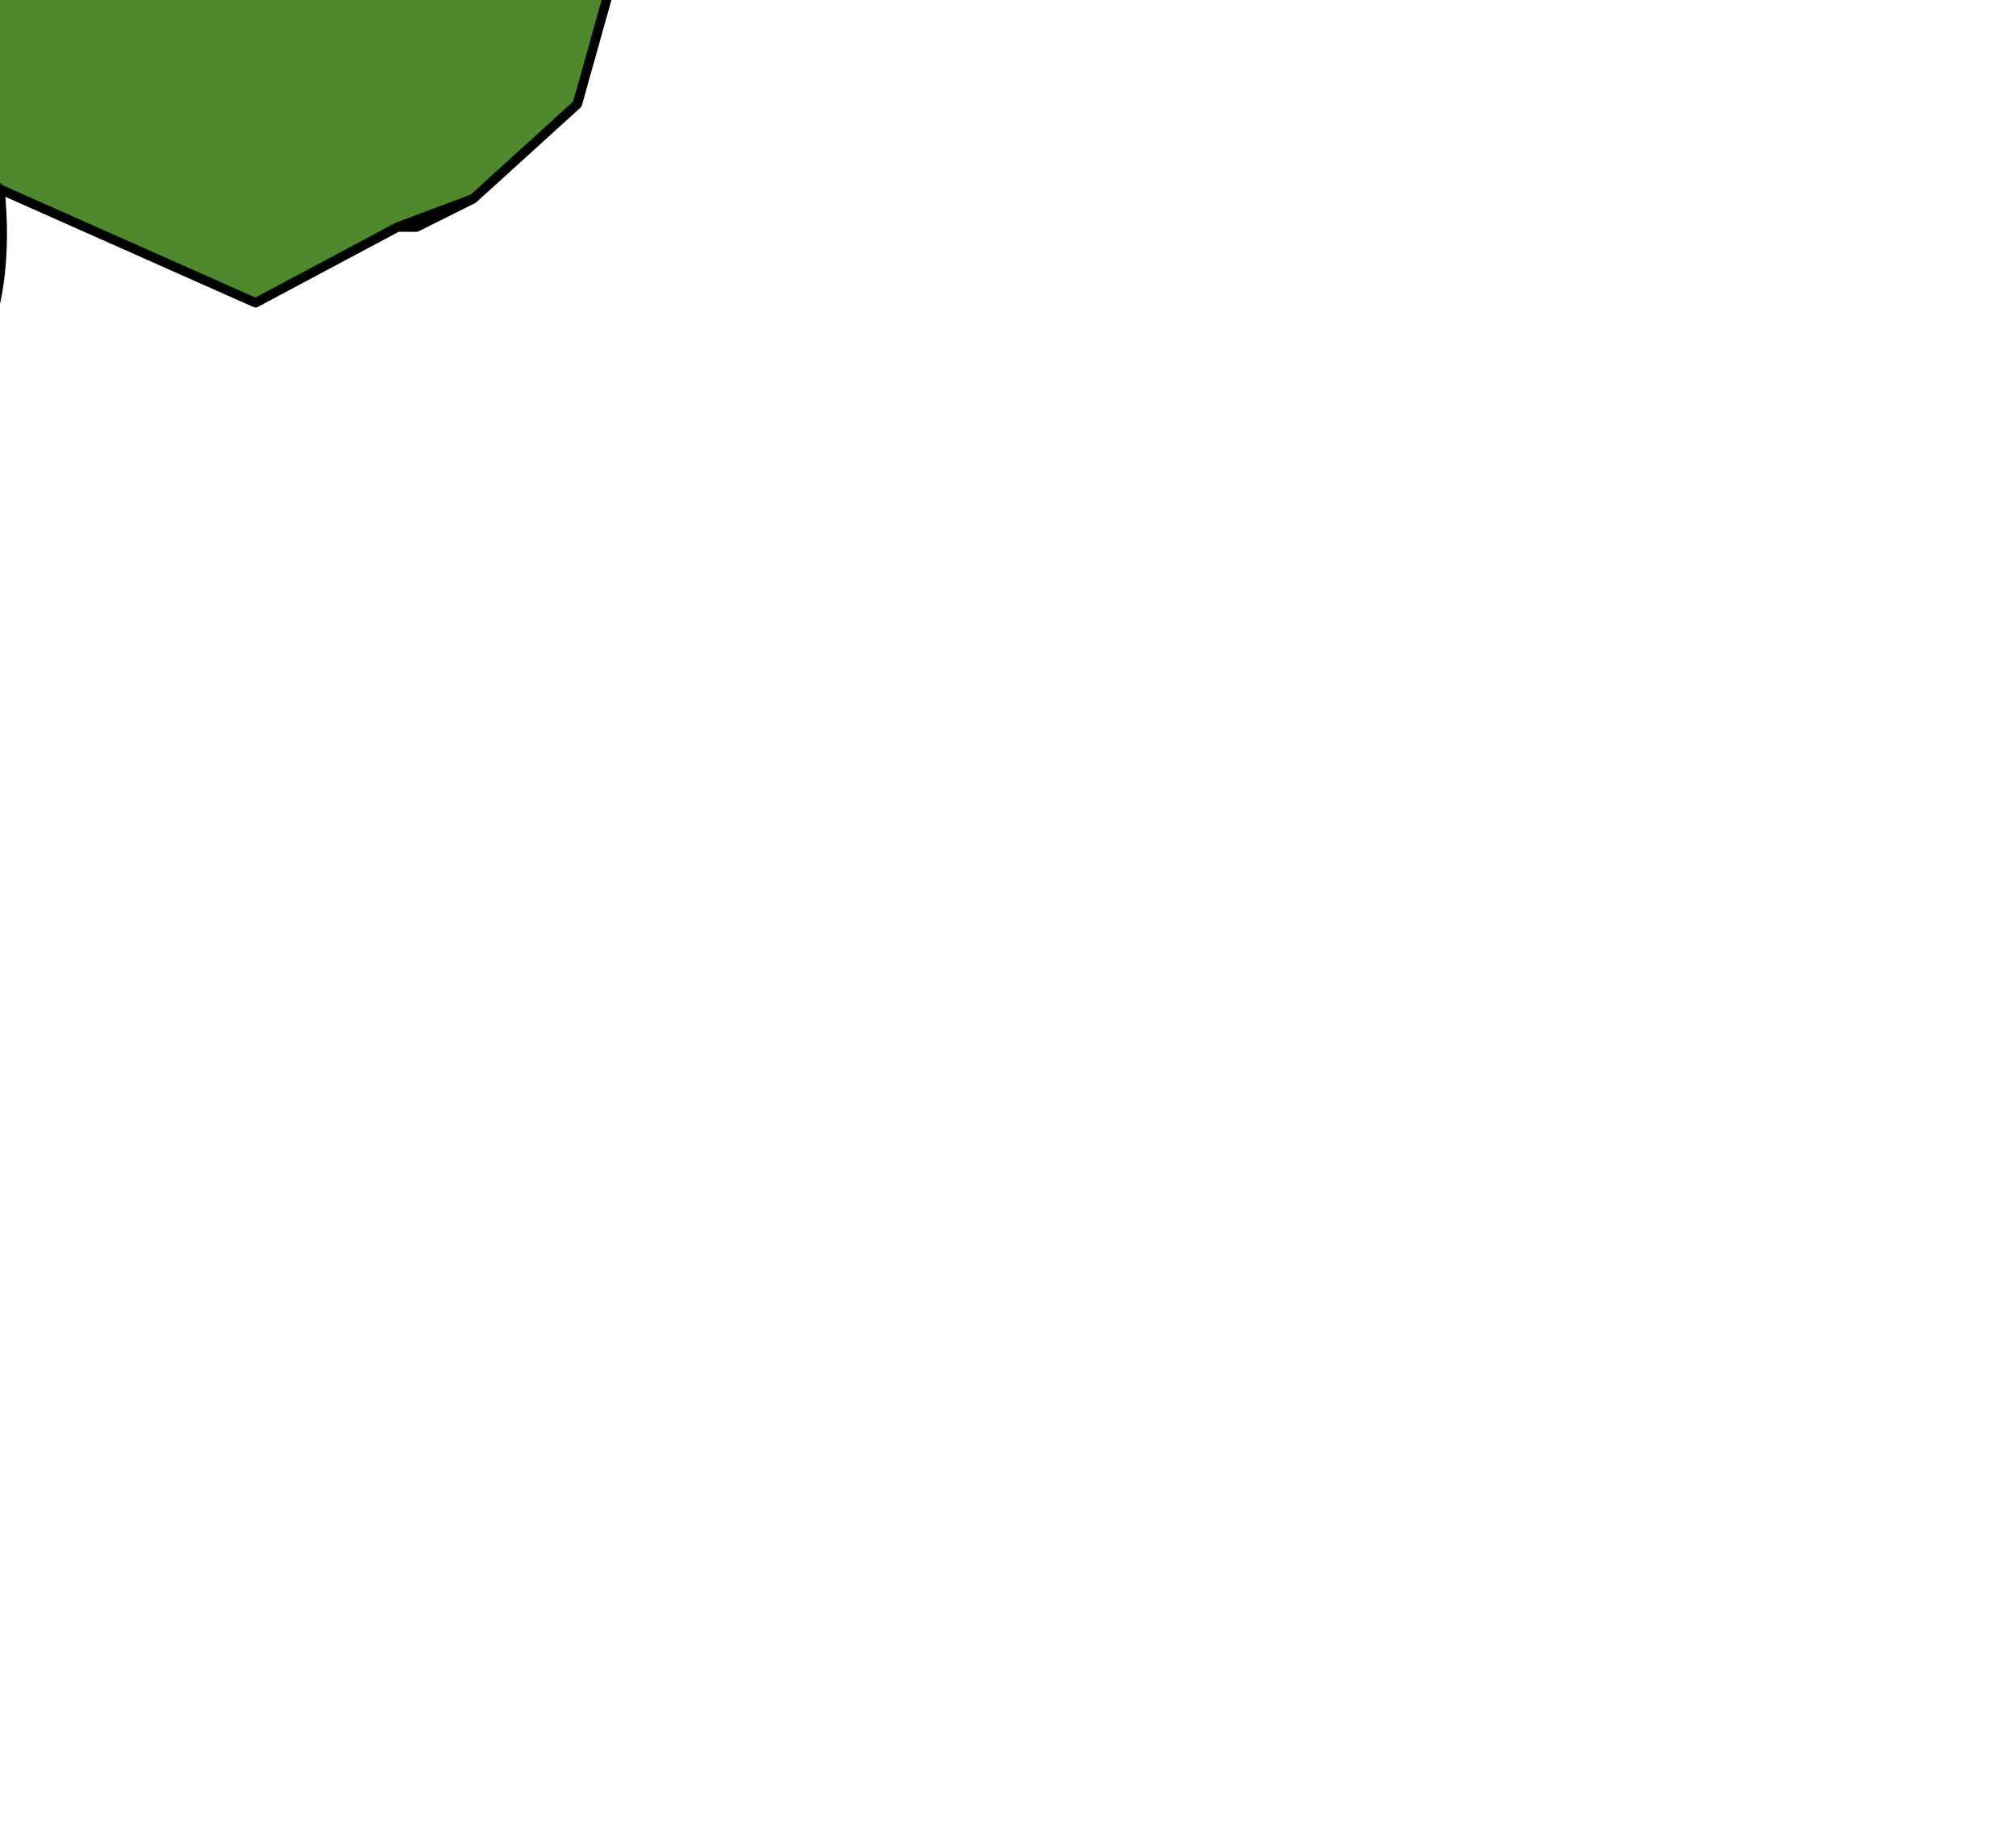 <?xml version="1.0" encoding="UTF-8" standalone="no"?>
<svg xmlns:xlink="http://www.w3.org/1999/xlink" height="9.65px" width="10.65px" xmlns="http://www.w3.org/2000/svg">
  <g transform="matrix(1.0, 0.0, 0.0, 1.0, 0.0, 0.0)">
    <path d="M2.1 1.2 L1.35 1.6 0.0 1.0 Q0.1 2.05 -0.65 2.35 -1.85 3.0 -3.3 3.25 L-4.1 2.45 Q-5.4 1.15 -6.15 -0.7 L-6.9 -3.25 -6.9 -4.6 Q-5.6 -6.3 -3.6 -6.25 L-3.65 -6.4 -3.5 -6.25 -0.75 -6.0 3.65 -5.9 Q3.4 -3.55 1.0 -3.15 L-0.1 -3.2 3.4 -0.7 3.05 0.55 2.5 1.05 2.1 1.2 M-0.45 0.5 Q-1.85 -1.2 -2.65 -3.35 L-3.6 -6.25 -3.5 -6.25 -0.1 -3.2 -3.5 -6.25 -3.6 -6.25 -2.65 -3.35 Q-1.85 -1.2 -0.45 0.5 L-0.45 0.6 -0.25 0.75 -0.45 0.5 M-6.15 -0.7 L-5.9 -1.8 -5.85 -2.55 -5.6 -3.0 -5.4 -2.8 -3.3 -0.8 -0.45 0.6 -3.3 -0.8 -5.4 -2.8 -5.6 -3.0 -5.85 -2.55 -5.9 -1.8 -6.15 -0.7 M0.0 1.0 L-0.25 0.75 0.0 1.0" fill="#50882d" fill-rule="evenodd" stroke="none"/>
    <path d="M2.1 1.2 L1.35 1.6 0.0 1.0 Q0.1 2.05 -0.65 2.35 -1.85 3.0 -3.3 3.25 L-4.1 2.45 Q-5.4 1.15 -6.15 -0.7 L-6.9 -3.25 -6.9 -4.6 Q-5.6 -6.3 -3.6 -6.25 L-3.65 -6.4 -3.5 -6.25 -0.75 -6.0 3.65 -5.9 Q3.4 -3.55 1.0 -3.15 L-0.1 -3.2 3.4 -0.7 3.05 0.55 2.5 1.05 2.2 1.2 2.1 1.2 2.5 1.05 M-0.1 -3.2 L-3.5 -6.25 -3.6 -6.25 -2.65 -3.35 Q-1.85 -1.2 -0.45 0.5 L-0.25 0.75 0.0 1.0 M-0.45 0.6 L-3.3 -0.8 -5.4 -2.8 -5.6 -3.0 -5.85 -2.55 -5.9 -1.8 -6.15 -0.7 M-0.45 0.6 L-0.25 0.75" fill="none" stroke="#000000" stroke-linecap="round" stroke-linejoin="round" stroke-width="0.05"/>
  </g>
</svg>
